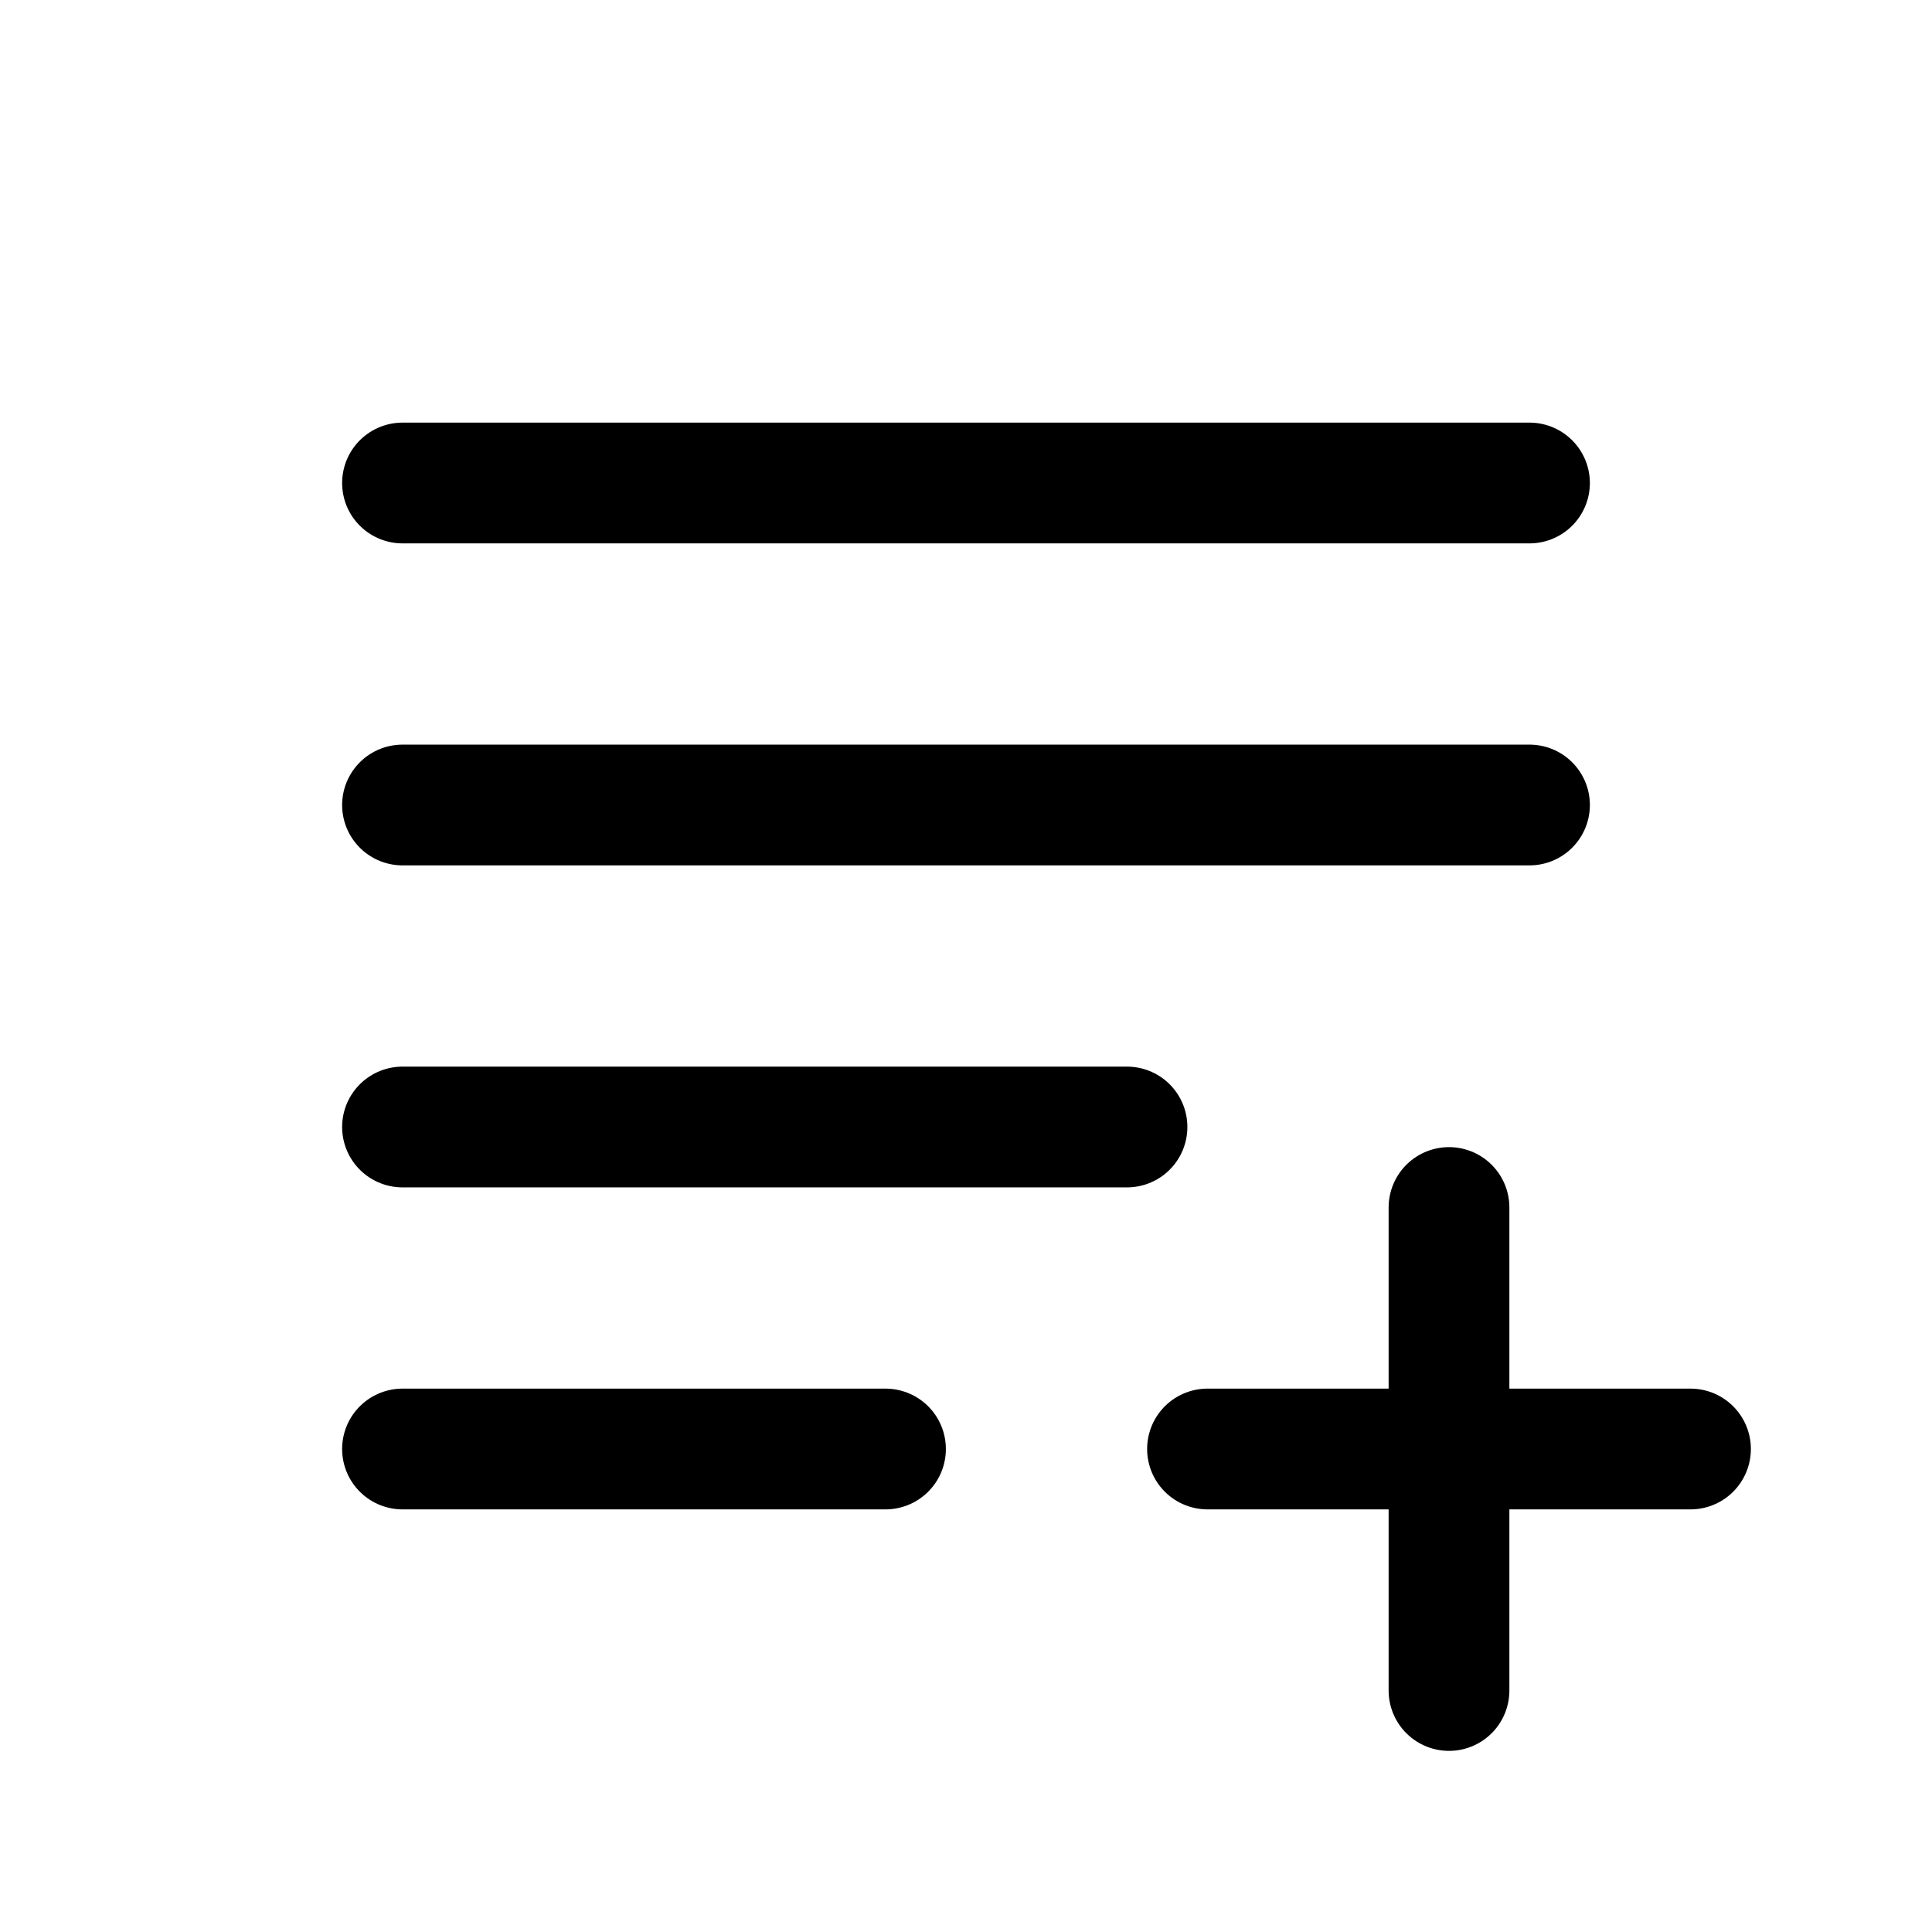 <svg xmlns="http://www.w3.org/2000/svg" fill="none" stroke-linecap="round" stroke-linejoin="round" viewBox="0 0 24 24" stroke-width="1.5" stroke="currentColor" aria-hidden="true" data-slot="icon" height="16px" width="16px">
  <path d="M19 10H5M5 6h14M14 14H5M5 18h6M18 15v6M15 18h6"/>
</svg>
